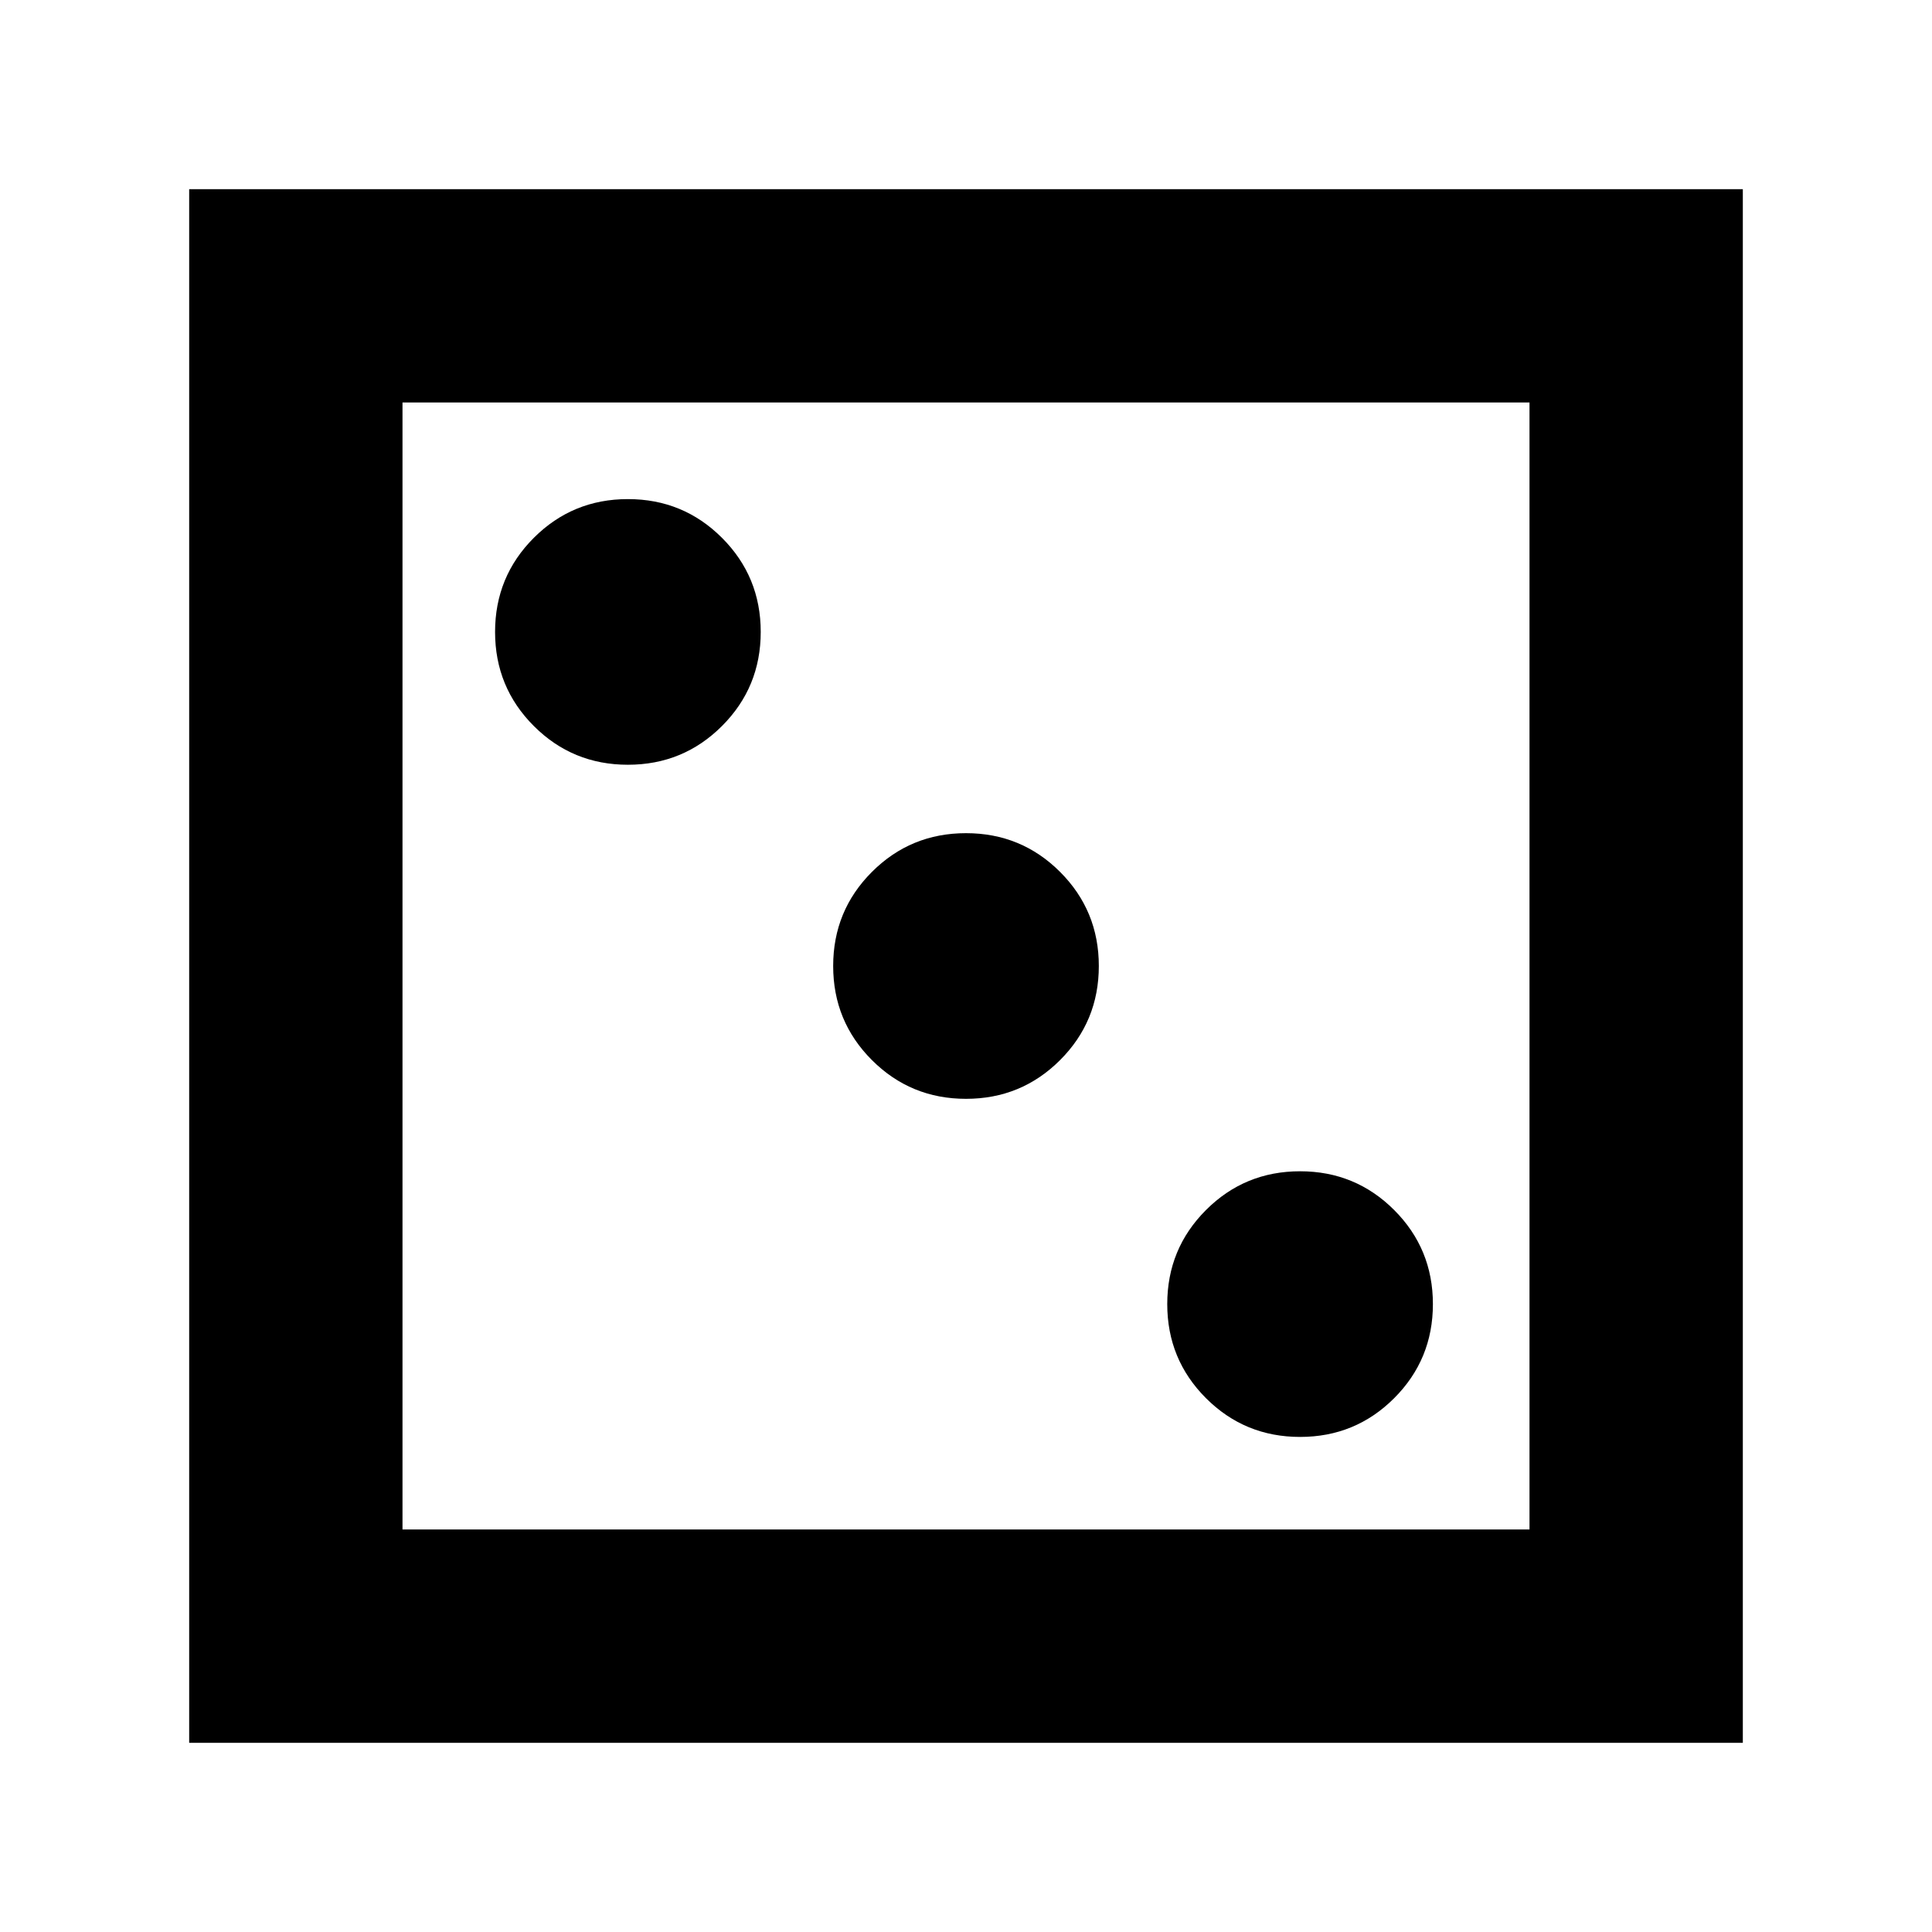 <svg xmlns="http://www.w3.org/2000/svg" height="24" viewBox="0 -960 960 960" width="24"><path d="M646-246q27.5 0 46.75-19.25T712-312q0-27.5-19.25-46.75T646-378q-27.5 0-46.75 19.25T580-312q0 27.5 19.25 46.75T646-246ZM480-414q27.5 0 46.75-19.25T546-480q0-27.5-19.25-46.75T480-546q-27.5 0-46.75 19.25T414-480q0 27.5 19.25 46.75T480-414ZM312-580q27.5 0 46.75-19.25T378-646q0-27.5-19.25-46.75T312-712q-27.5 0-46.75 19.25T246-646q0 27.5 19.25 46.75T312-580ZM94-94v-772h772v772H94Zm106-106h560v-560H200v560Zm0 0v-560 560Z"/></svg>